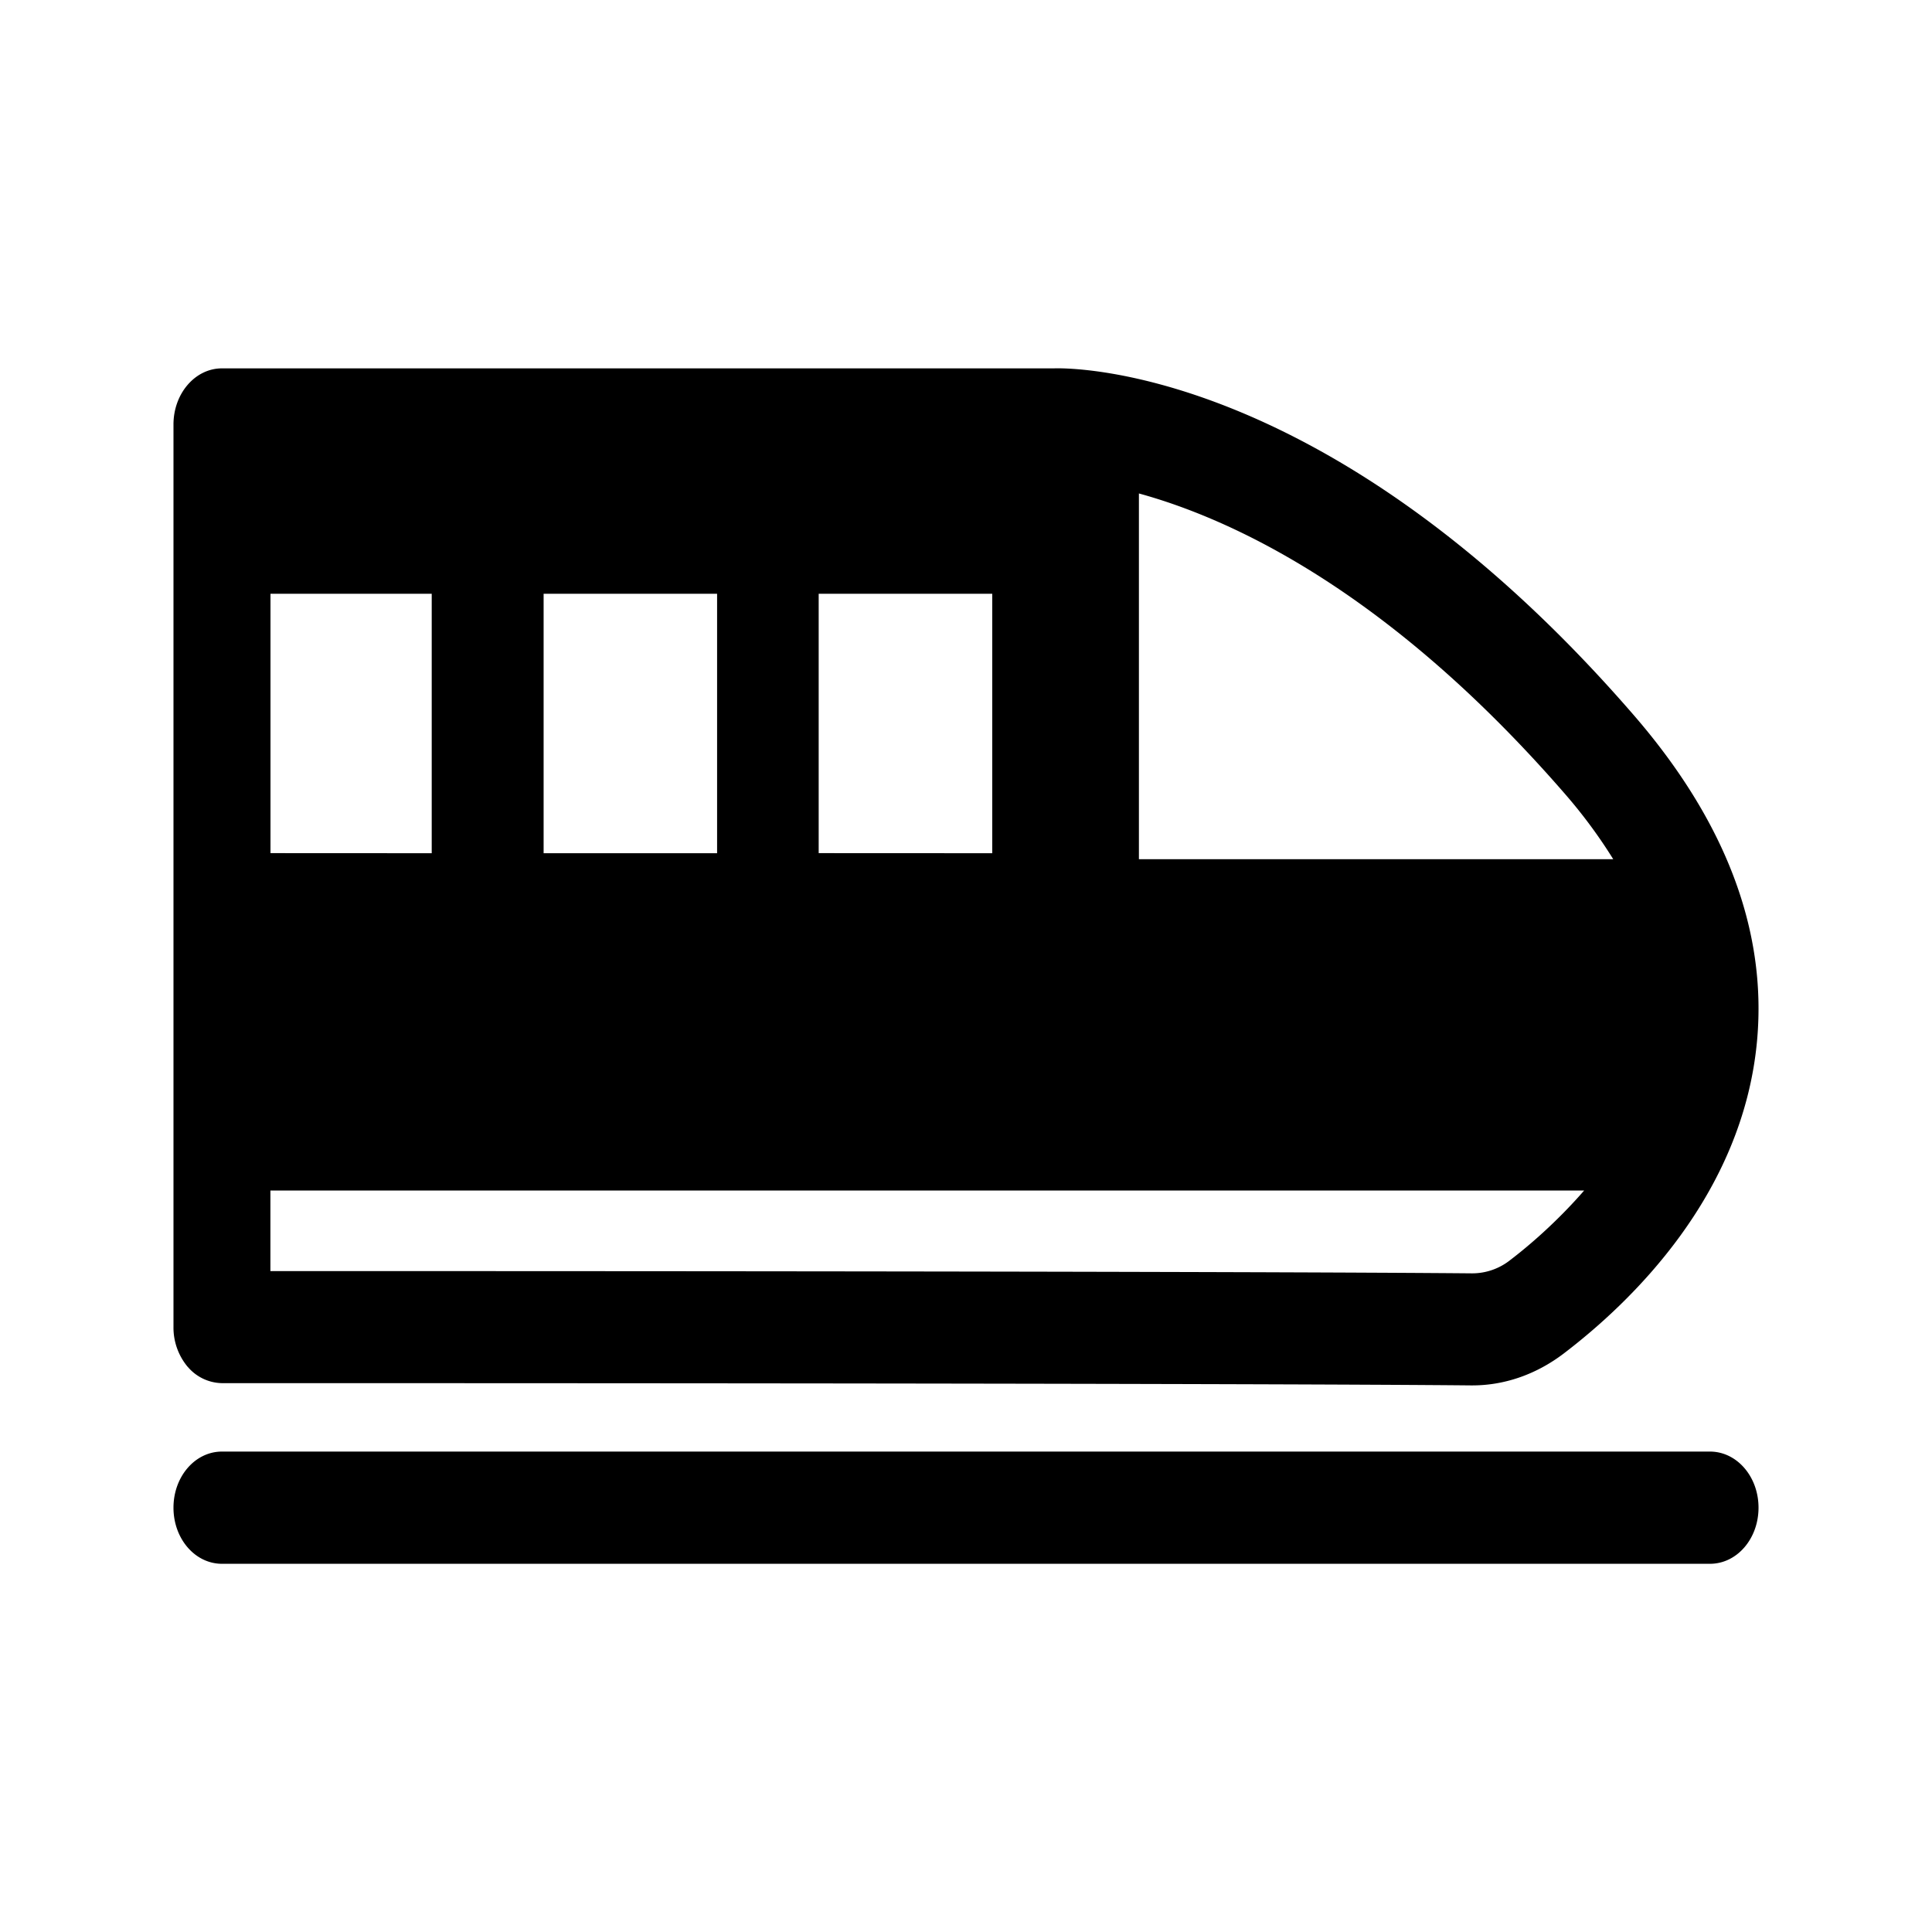 <svg xmlns="http://www.w3.org/2000/svg" width="24" height="24" fill="none"><path fill="#000" d="M2.332 16.98a.76.76 0 0 1-.177-.492V5.273c0-.384.269-.697.602-.697h10.337c.117-.004 3.392-.094 7.204 4.311 1.135 1.312 1.65 2.668 1.53 4.027-.171 1.936-1.583 3.276-2.407 3.903-.34.257-.731.393-1.132.393h-.017c-1.009-.01-4.54-.028-15.515-.028a.57.57 0 0 1-.425-.203m17.708-6.306a6.3 6.3 0 0 0-.591-.801c-2.205-2.544-4.167-3.431-5.301-3.742v4.543zm-1.28 4.98c.224-.17.577-.471.919-.864H3.359v1.001c10.508 0 13.933.019 14.922.028h.008a.76.76 0 0 0 .47-.164M5.363 10.599V7.376H3.36v3.222zm1.39 0h2.155V7.376H6.753zm5.573 0V7.376H10.17v3.222zm9.519 8.13c0-.387-.27-.697-.603-.697H2.757c-.333 0-.602.31-.602.697s.269.697.602.697h18.485c.334 0 .603-.31.603-.697"/></svg>